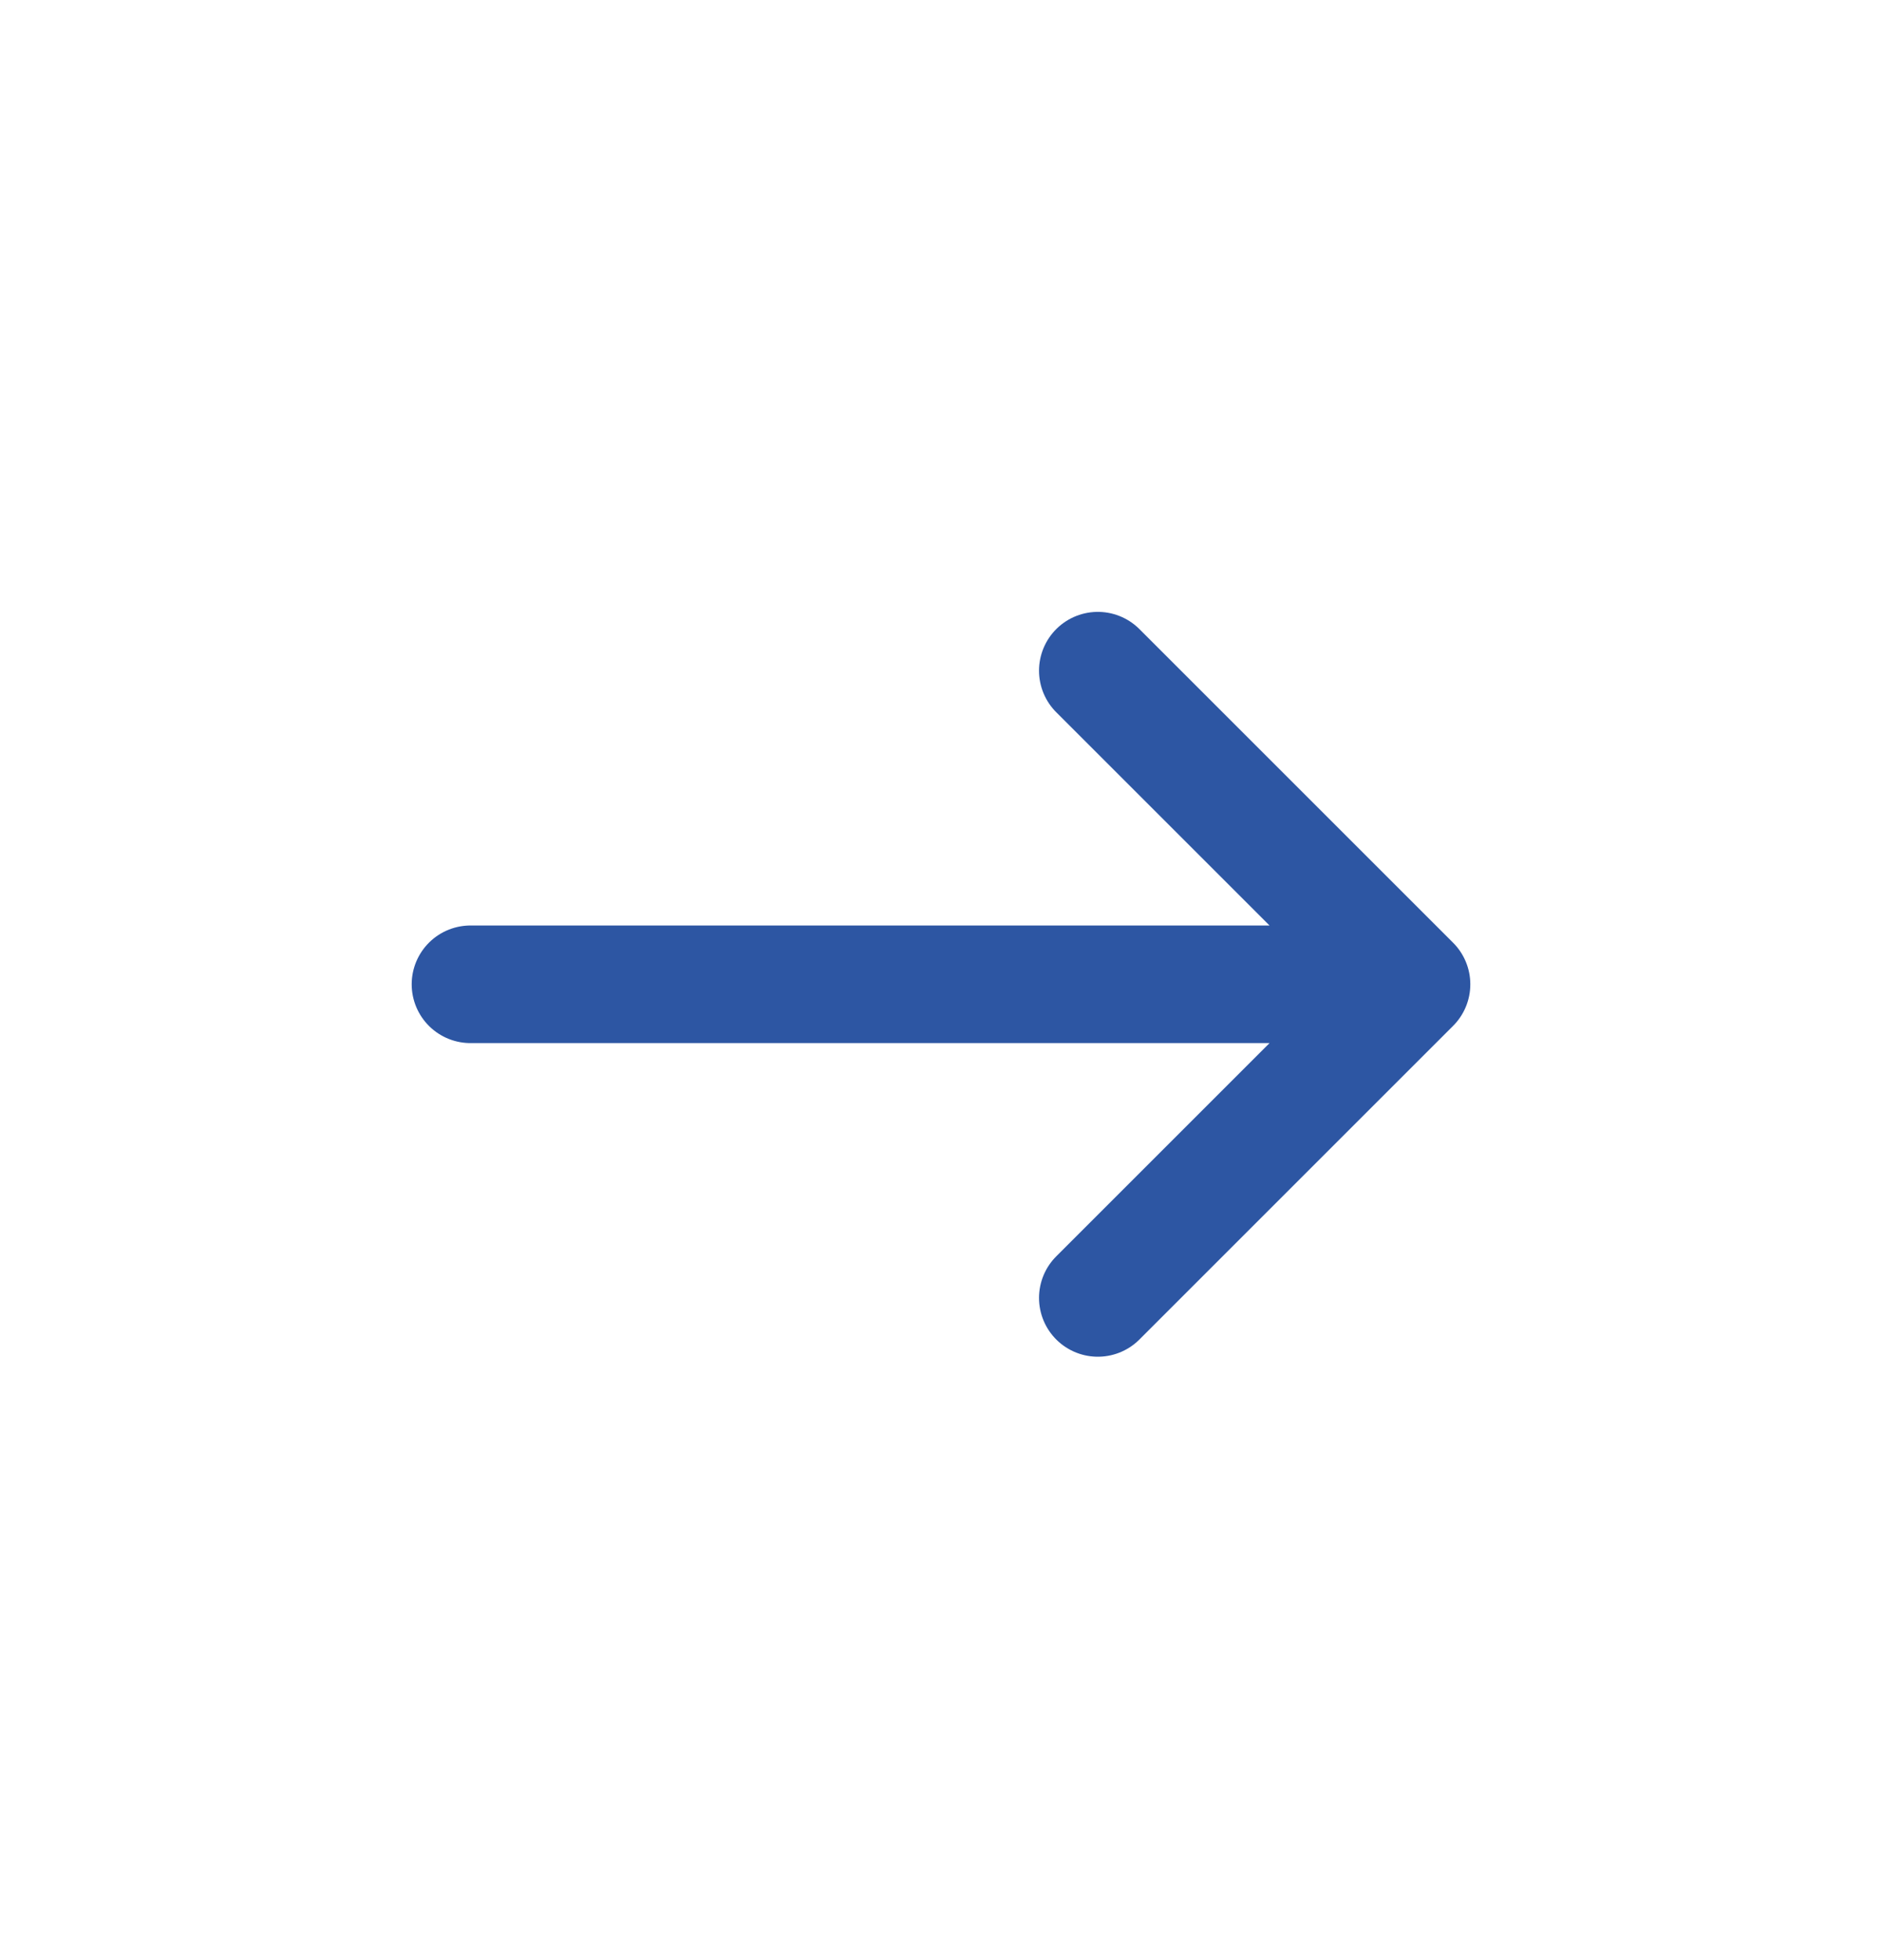 <svg width="24" height="25" viewBox="0 0 24 25" fill="none" xmlns="http://www.w3.org/2000/svg">
<path d="M14 16.554L18 12.554M18 12.554L14 8.554M18 12.554L6 12.554" stroke="#2D56A3" stroke-width="1.5" stroke-linecap="round" stroke-linejoin="round"/>
</svg>
